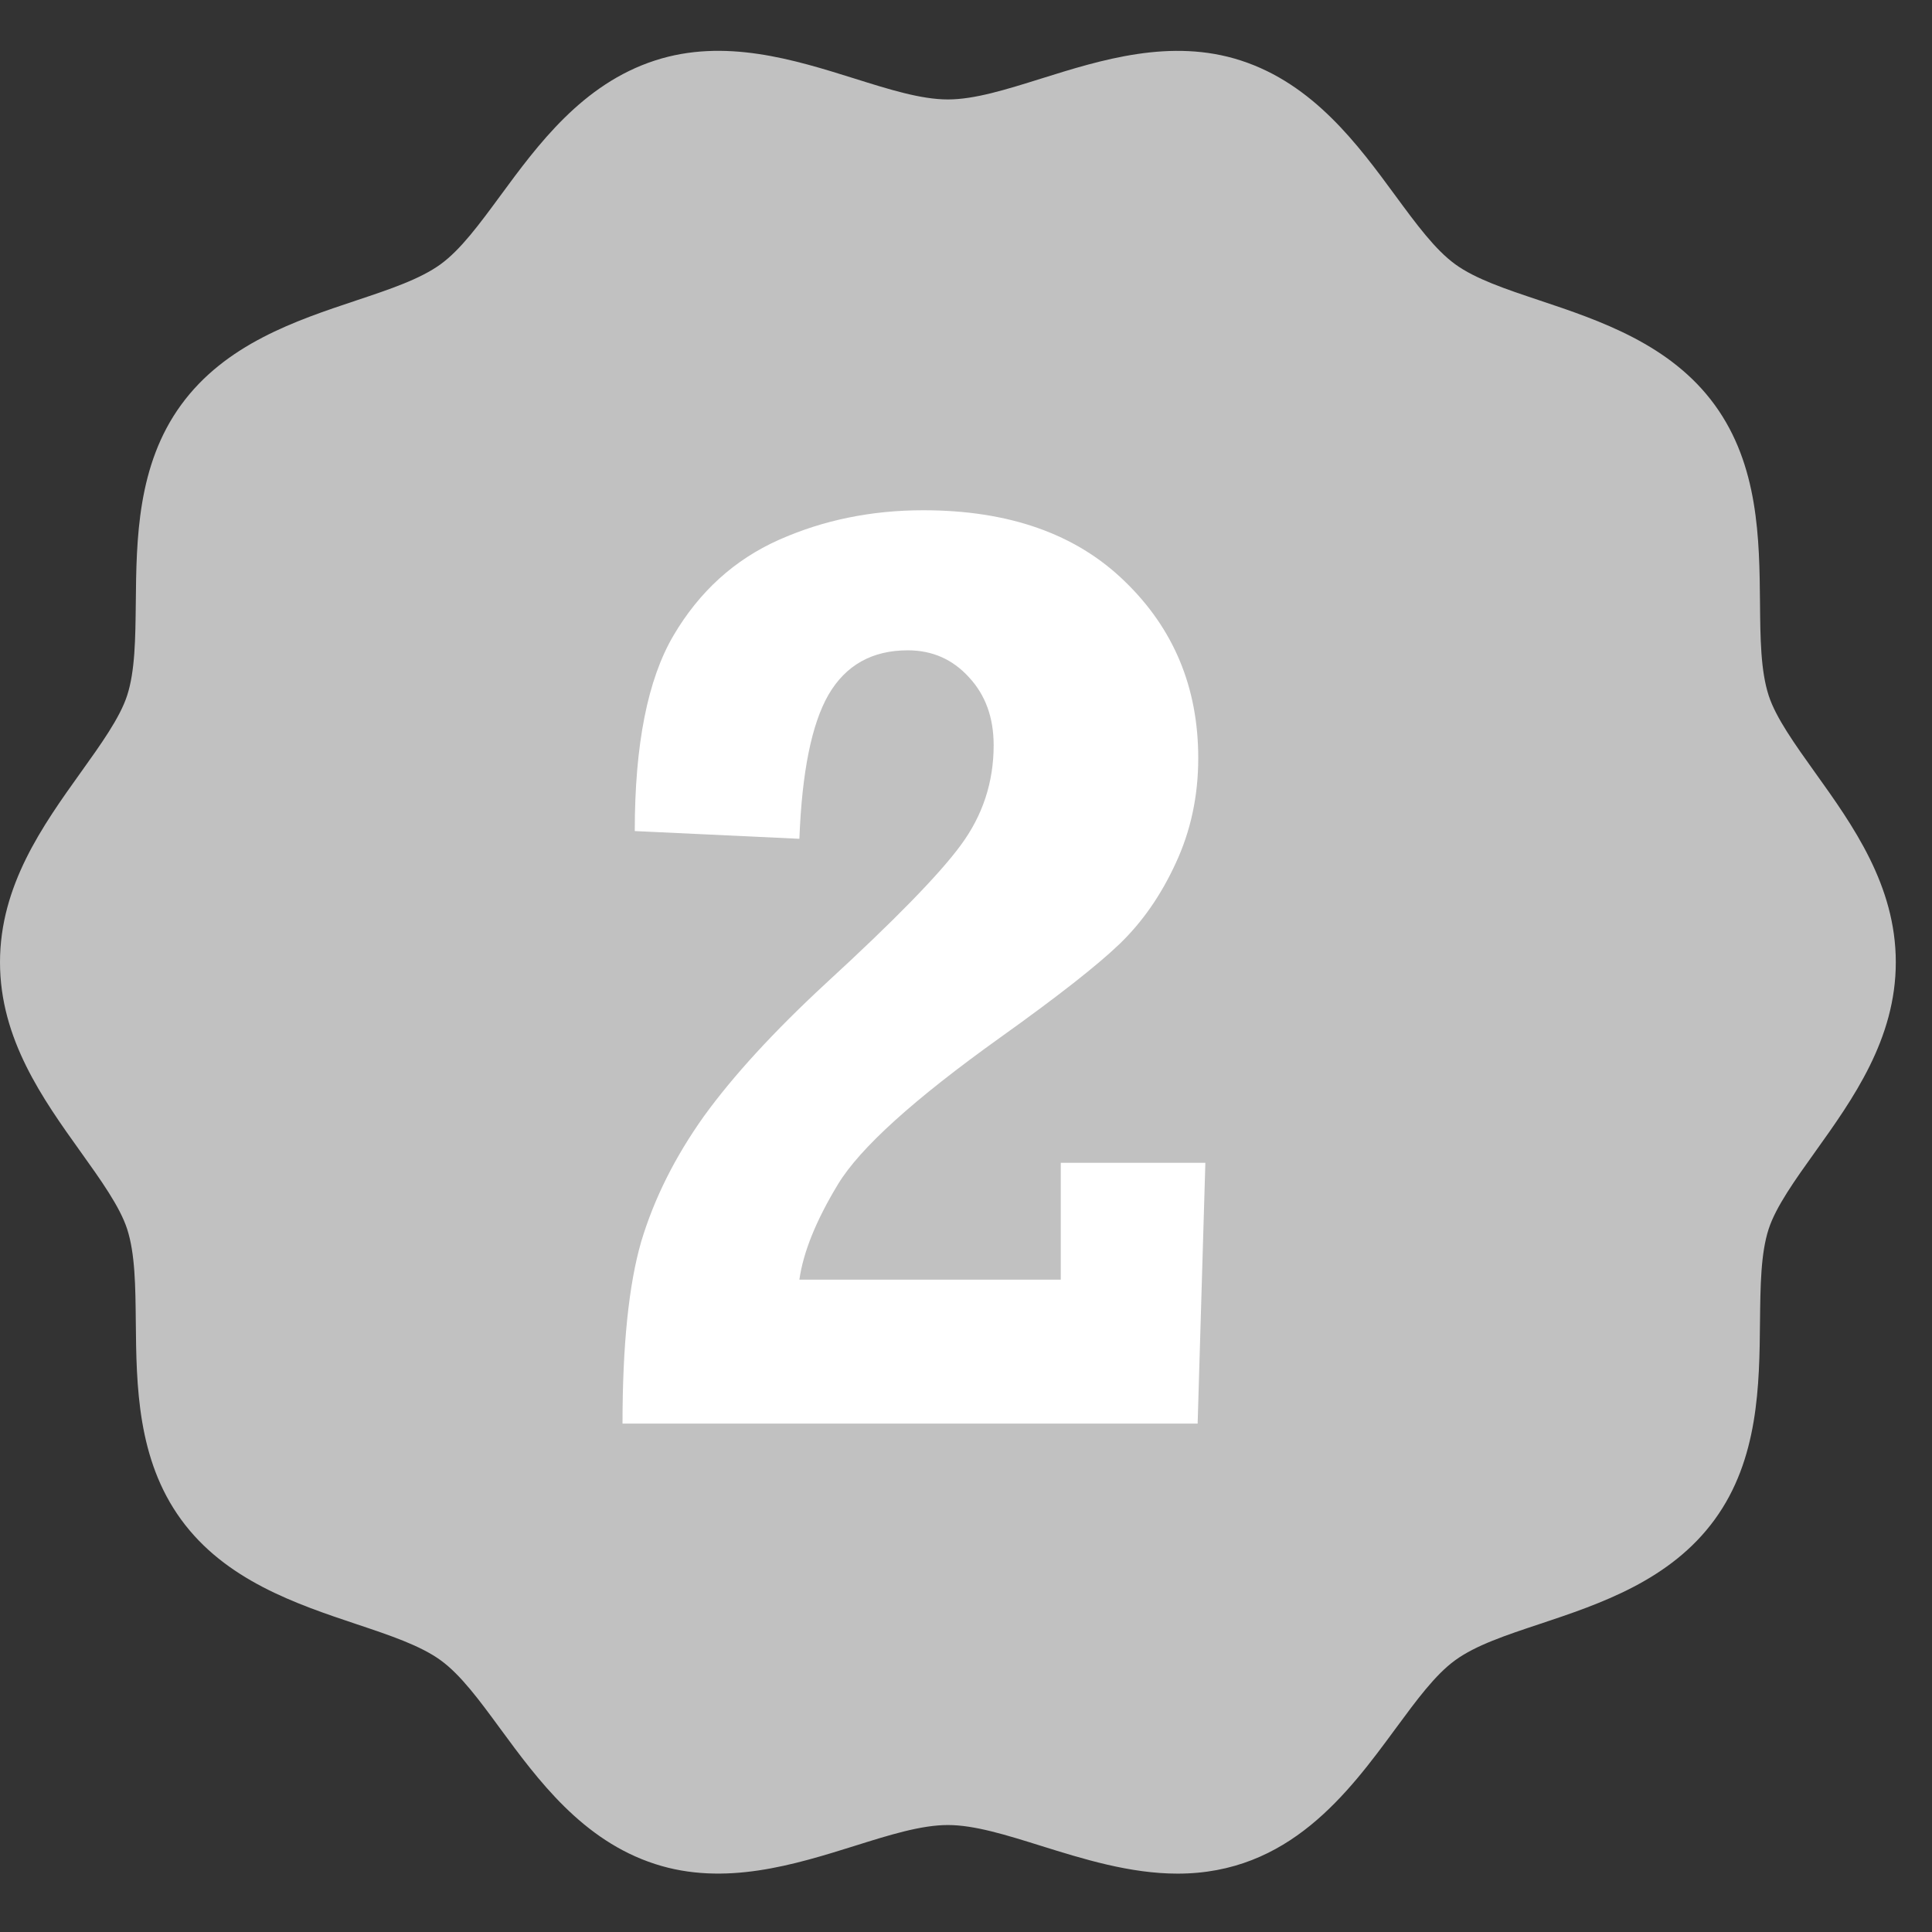 <svg width="38" height="38" viewBox="0 0 38 38" fill="none" xmlns="http://www.w3.org/2000/svg"><rect x="0" y="0" width="38" height="38" fill="#333333" stroke="none"/><path d="M35.7 15.195L35.701 15.196C36.445 16.236 37.288 17.415 37.288 18.926C37.288 20.437 36.445 21.616 35.702 22.655C35.305 23.21 34.93 23.735 34.788 24.171C34.631 24.654 34.625 25.29 34.617 25.993C34.605 27.242 34.59 28.701 33.727 29.886C32.855 31.085 31.466 31.548 30.284 31.942C29.622 32.162 29.024 32.361 28.62 32.656C28.23 32.939 27.864 33.437 27.454 33.993C26.515 35.27 25.349 36.852 23.162 36.852C22.227 36.852 21.306 36.565 20.474 36.305C19.79 36.091 19.166 35.896 18.644 35.896C18.119 35.896 17.498 36.09 16.817 36.304C15.627 36.676 14.253 37.107 12.882 36.662C11.453 36.198 10.577 35.005 9.838 33.999C9.43 33.443 9.063 32.943 8.668 32.656C8.269 32.366 7.675 32.167 7.014 31.946C5.829 31.549 4.43 31.081 3.561 29.886C2.697 28.7 2.683 27.246 2.671 25.999C2.664 25.296 2.658 24.658 2.5 24.171C2.358 23.735 1.984 23.211 1.587 22.656C0.843 21.616 0 20.437 0 18.926C0 17.414 0.843 16.236 1.586 15.196L1.587 15.195C1.984 14.64 2.359 14.117 2.5 13.681C2.657 13.198 2.663 12.562 2.671 11.858C2.683 10.61 2.698 9.15 3.561 7.965C4.432 6.768 5.821 6.305 7.003 5.911C7.666 5.69 8.264 5.49 8.668 5.196C9.062 4.909 9.428 4.411 9.837 3.855C10.577 2.848 11.455 1.653 12.882 1.19C14.254 0.744 15.623 1.174 16.811 1.546C17.493 1.76 18.115 1.956 18.644 1.956C19.169 1.956 19.79 1.761 20.471 1.548C21.661 1.175 23.035 0.745 24.406 1.19C25.833 1.653 26.71 2.846 27.449 3.853C27.858 4.409 28.225 4.908 28.62 5.196C29.018 5.486 29.613 5.685 30.274 5.906C31.459 6.302 32.858 6.77 33.727 7.965C34.591 9.152 34.605 10.605 34.617 11.852C34.623 12.556 34.63 13.194 34.788 13.681C34.929 14.117 35.304 14.64 35.7 15.195Z" fill="#C1C1C1"/><path d="M23.708 22.871L23.556 28H12.244C12.244 26.46 12.367 25.266 12.612 24.42C12.866 23.574 13.277 22.753 13.844 21.957C14.419 21.162 15.219 20.29 16.243 19.342C17.589 18.106 18.473 17.201 18.896 16.625C19.328 16.041 19.544 15.385 19.544 14.657C19.544 14.116 19.383 13.671 19.061 13.324C18.74 12.969 18.338 12.791 17.855 12.791C17.153 12.791 16.633 13.083 16.294 13.667C15.964 14.242 15.773 15.186 15.723 16.498L12.485 16.346C12.485 14.645 12.739 13.362 13.247 12.499C13.755 11.636 14.445 11.009 15.316 10.62C16.188 10.231 17.136 10.036 18.16 10.036C19.844 10.036 21.165 10.502 22.121 11.433C23.086 12.364 23.568 13.523 23.568 14.911C23.568 15.656 23.42 16.346 23.124 16.98C22.836 17.607 22.468 18.136 22.02 18.567C21.579 18.991 20.797 19.604 19.671 20.408C17.978 21.619 16.916 22.579 16.484 23.29C16.053 24.001 15.799 24.627 15.723 25.169H20.864V22.871H23.708Z" fill="#fff"/></svg>